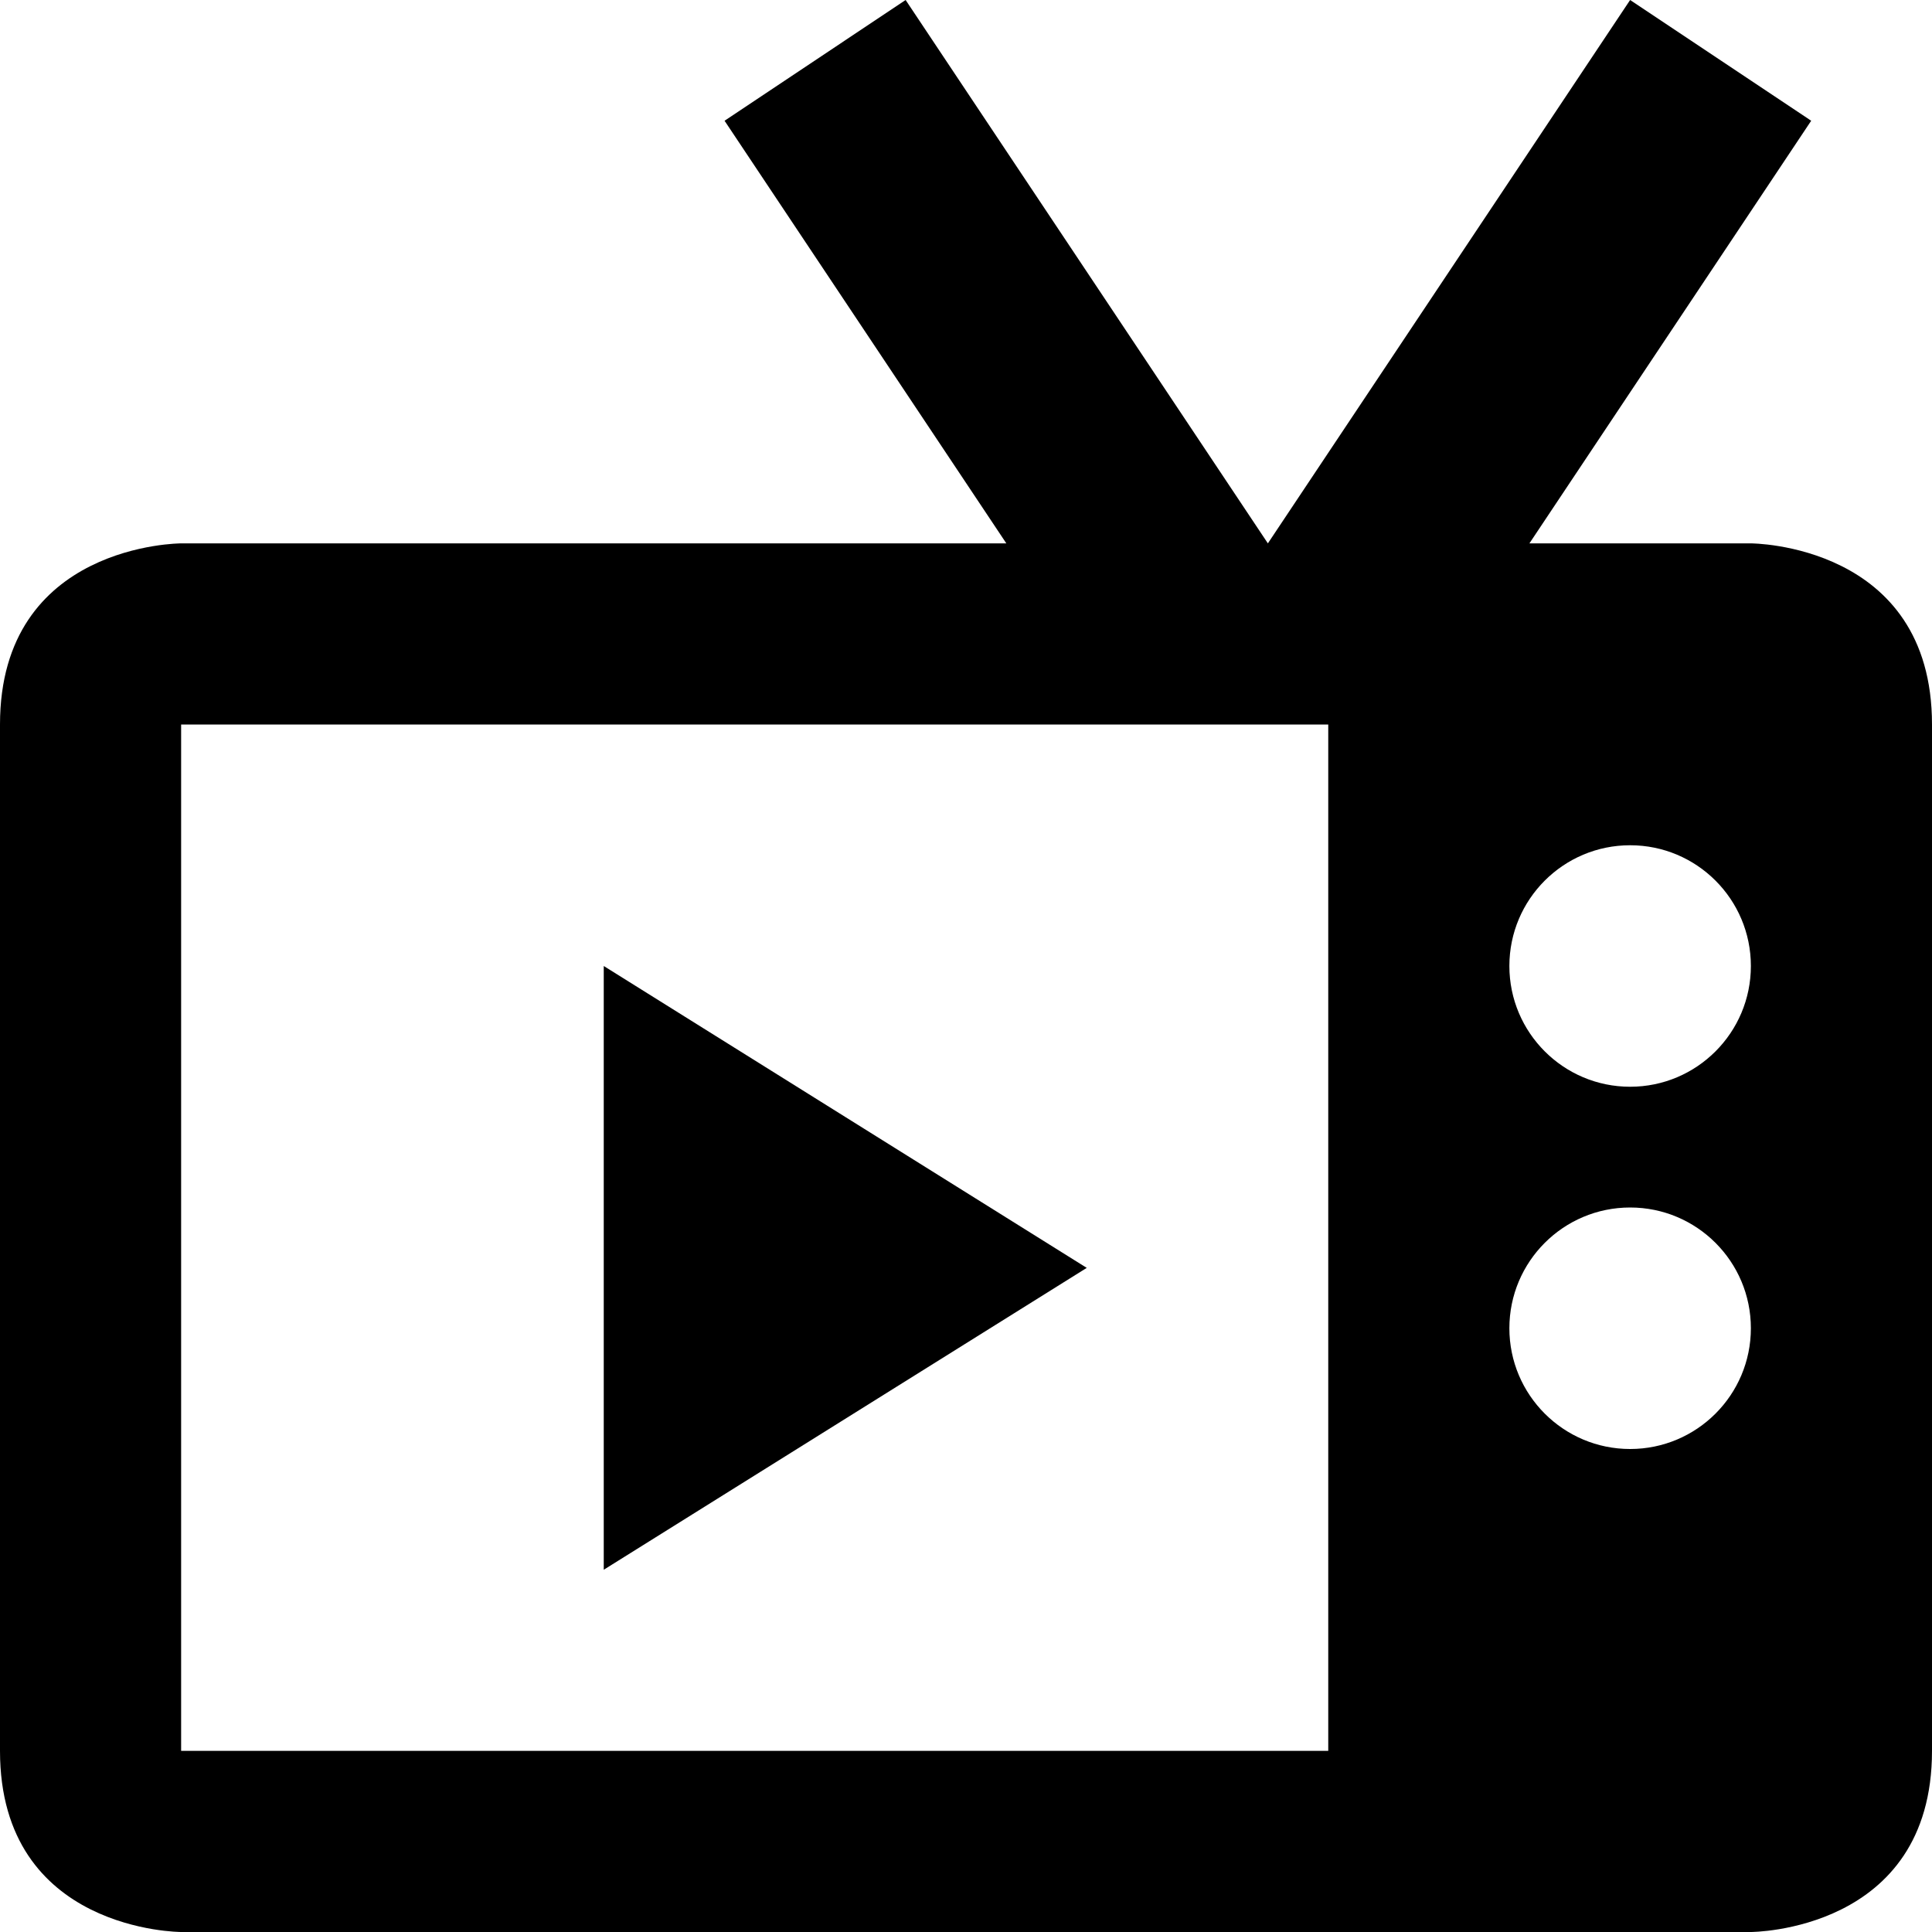 <?xml version="1.0" encoding="utf-8"?>
<!-- Generator: Adobe Illustrator 16.0.3, SVG Export Plug-In . SVG Version: 6.00 Build 0)  -->
<!DOCTYPE svg PUBLIC "-//W3C//DTD SVG 1.1//EN" "http://www.w3.org/Graphics/SVG/1.1/DTD/svg11.dtd">
<svg version="1.1" id="Layer_1" xmlns="http://www.w3.org/2000/svg" xmlns:xlink="http://www.w3.org/1999/xlink" x="0px" y="0px"
	 width="32px" height="32px" viewBox="0 0 32 32" enable-background="new 0 0 32 32" xml:space="preserve">
<g>
	<path d="M29,9h-3.668l4.667-7L27,0l-6,9l-6-9l-2.999,2l4.667,7H3c0,0-3,0-3,3s0,14,0,17s3,3,3,3h26c0,0,3,0,3-3s0-14,0-17
		S29,9,29,9z M22,29H3V12h19V29z M27,24c-1.104,0-2-0.896-2-2c0-1.105,0.896-2,2-2c1.104,0,2,0.895,2,2C29,23.104,28.104,24,27,24z
		 M27,18c-1.104,0-2-0.896-2-2c0-1.105,0.896-2,2-2c1.104,0,2,0.895,2,2C29,17.104,28.104,18,27,18z"/>
	<polygon points="18,21 10,16 10,26 	"/>
</g>
</svg>
